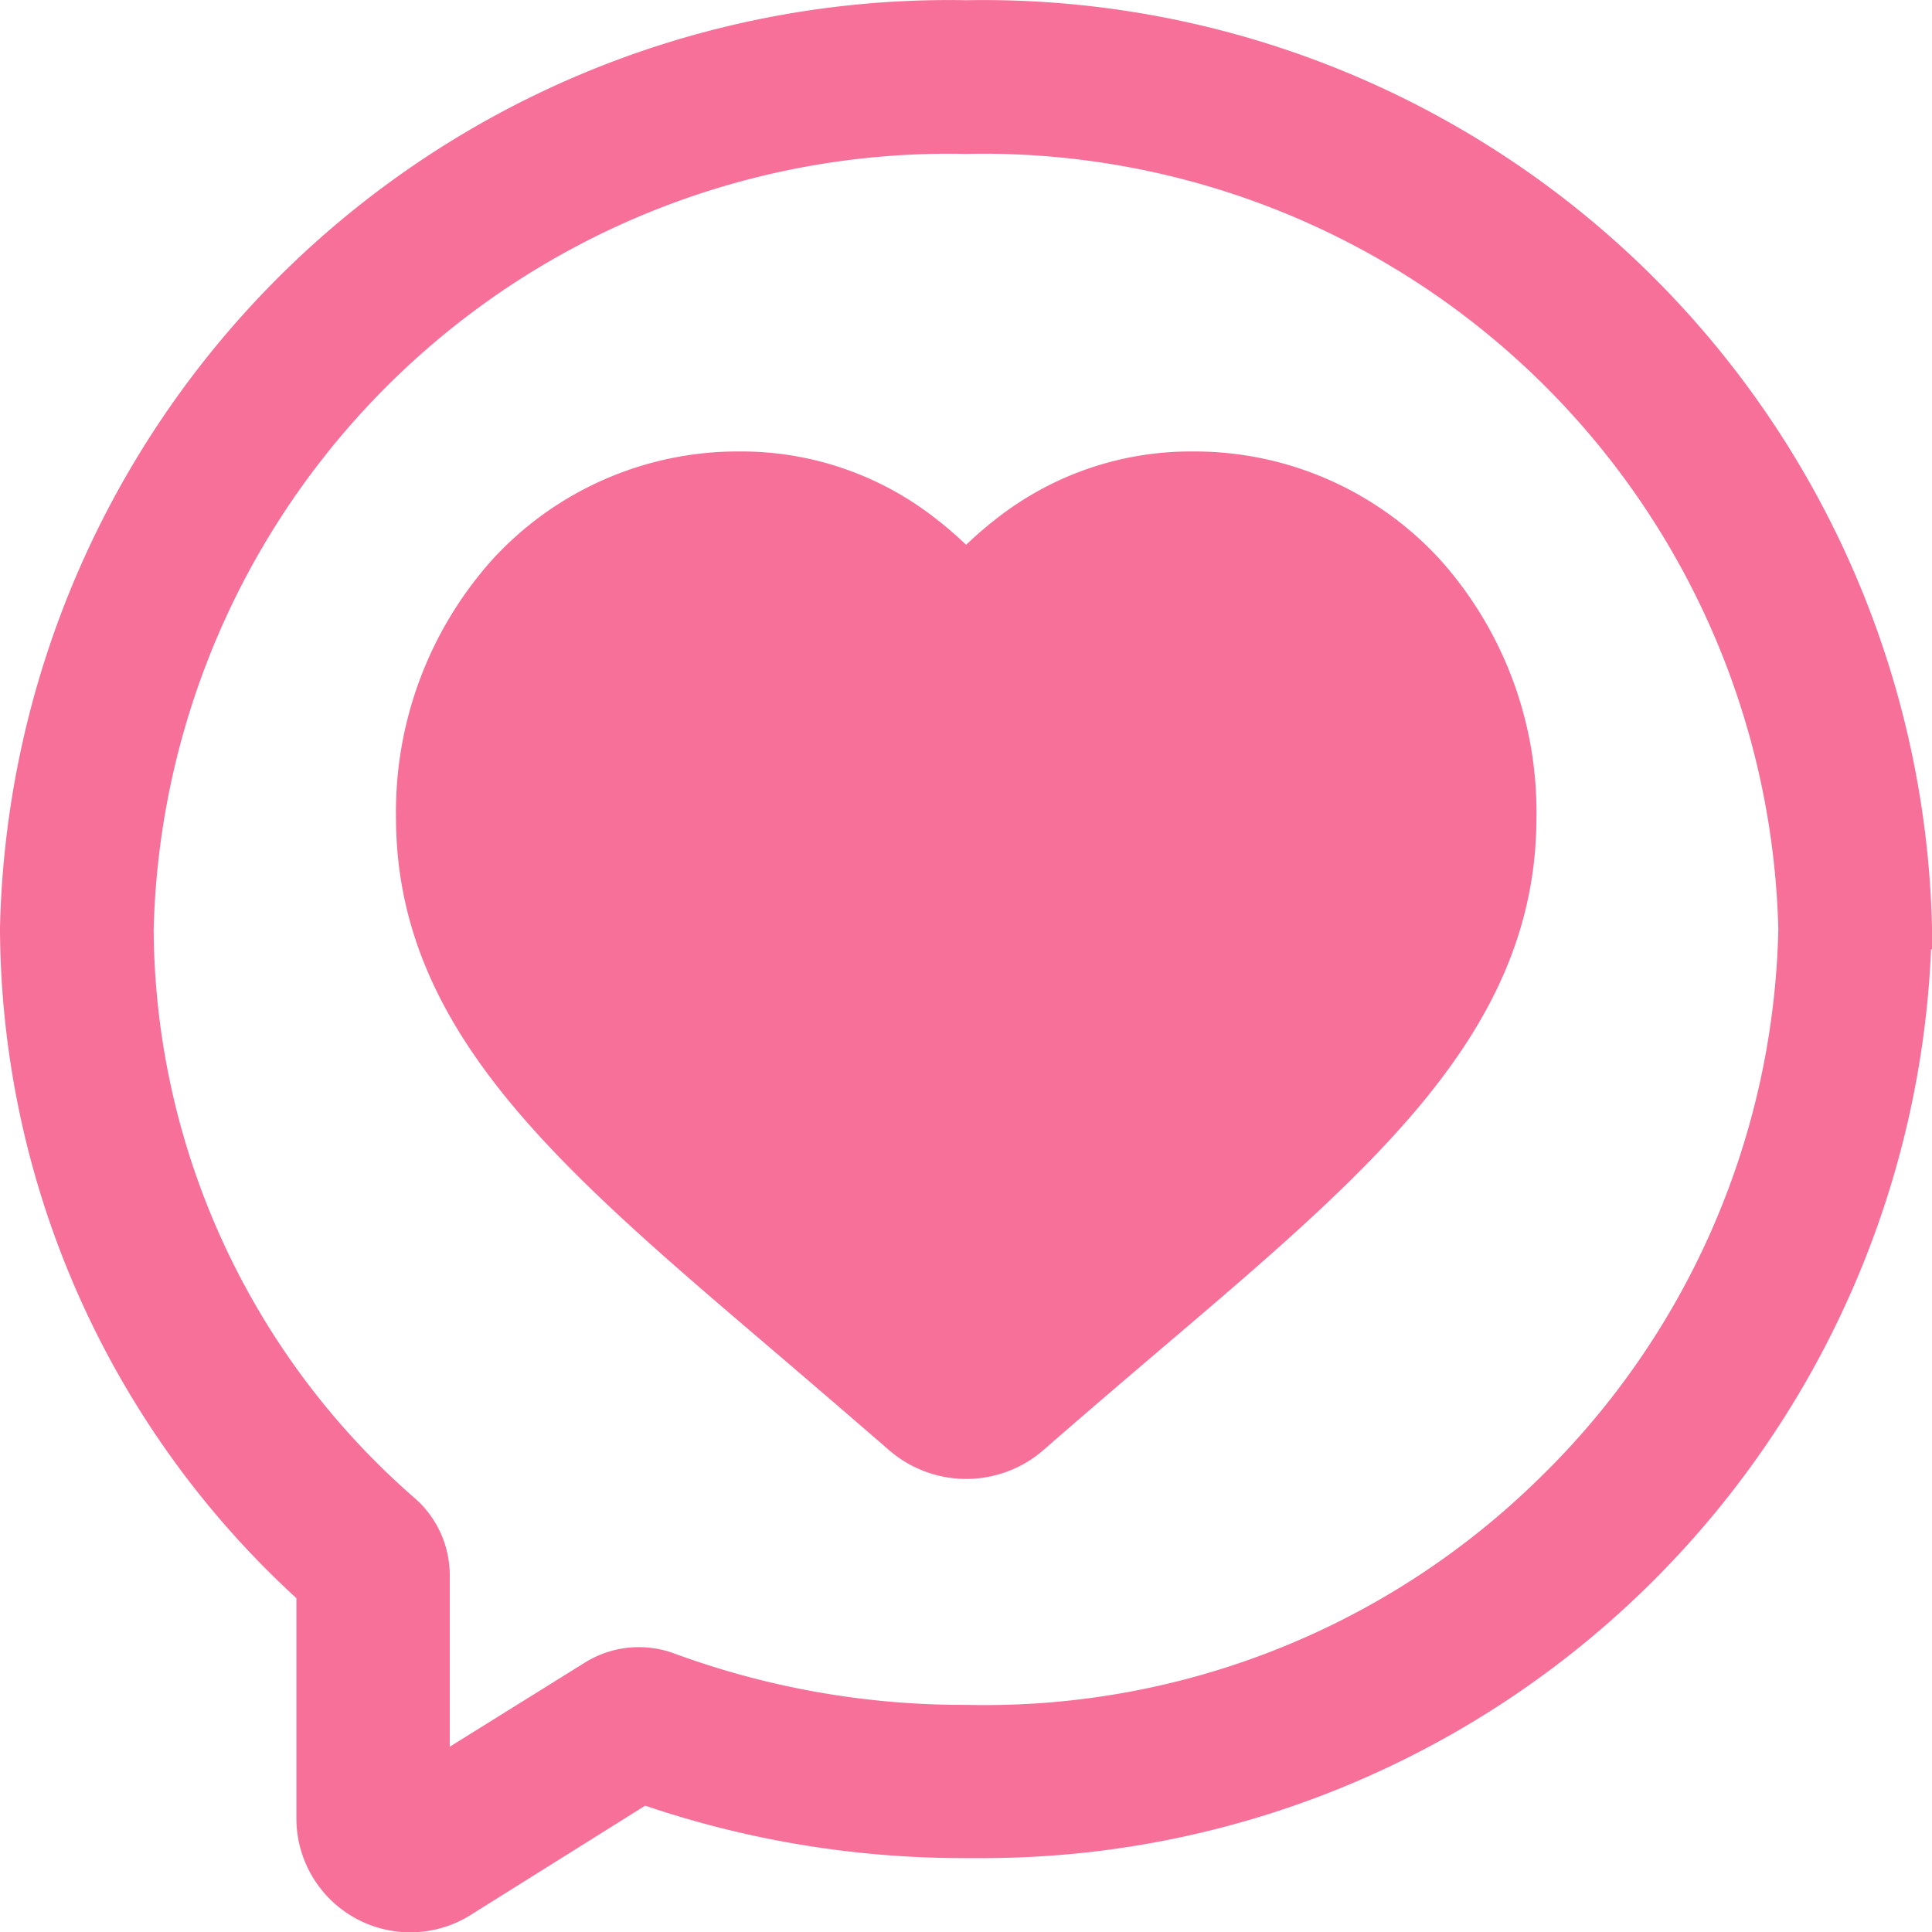 <svg xmlns="http://www.w3.org/2000/svg" width="18.042" height="18.044" viewBox="0 0 18.042 18.044">
  <g id="heart" transform="translate(-493.87 -570.984)" opacity="0.8">
    <g id="like_1_" data-name="like (1)" transform="translate(493.57 571.186)">
      <path id="Path_8232" data-name="Path 8232" d="M18.142,8.463A8.663,8.663,0,0,0,9.321,0,8.663,8.663,0,0,0,.5,8.463v.015a8.326,8.326,0,0,0,2.768,6.156v2.133a.864.864,0,0,0,.864.876.859.859,0,0,0,.456-.131L6.3,16.44a9.057,9.057,0,0,0,3,.51h.013l.17,0a8.663,8.663,0,0,0,8.656-8.465V8.463ZM14.759,13.8a7.583,7.583,0,0,1-5.428,2.119H9.3a8.026,8.026,0,0,1-2.772-.492.753.753,0,0,0-.662.068L4.3,16.47V14.508a.757.757,0,0,0-.261-.571A7.291,7.291,0,0,1,1.535,8.48,7.628,7.628,0,0,1,9.311,1.035h.02a7.628,7.628,0,0,1,7.776,7.44A7.579,7.579,0,0,1,14.759,13.8Zm0,0" transform="translate(0 0)" fill="#f44c7f" stroke="#f44c7f" stroke-width="0.4"/>
      <path id="Path_8233" data-name="Path 8233" d="M139.386,144.184a2.739,2.739,0,0,0-1.711.59,3.266,3.266,0,0,0-.4.368,3.252,3.252,0,0,0-.4-.368,2.74,2.74,0,0,0-1.711-.59,2.909,2.909,0,0,0-2.164.943,3.329,3.329,0,0,0-.849,2.273c0,1.885,1.445,3.116,3.445,4.821.328.28.7.6,1.087.935a.9.9,0,0,0,1.186,0c.389-.34.76-.656,1.087-.935,2-1.7,3.445-2.936,3.445-4.821a3.33,3.33,0,0,0-.849-2.273A2.91,2.91,0,0,0,139.386,144.184Zm-1.235,7.094c-.267.228-.564.481-.877.752-.311-.27-.609-.523-.877-.752-1.877-1.6-3.01-2.565-3.01-3.879a1.822,1.822,0,0,1,1.775-1.978,1.509,1.509,0,0,1,.954.331,2.381,2.381,0,0,1,.564.655.693.693,0,0,0,1.19,0,2.383,2.383,0,0,1,.564-.654,1.508,1.508,0,0,1,.954-.331,1.822,1.822,0,0,1,1.775,1.978C141.161,148.713,140.028,149.678,138.151,151.278Zm0,0" transform="translate(-127.953 -139.97)" fill="#f44c7f" stroke="#f44c7f" stroke-width="0.4"/>
    </g>
    <path id="Path_8236" data-name="Path 8236" d="M197.144,4132.626c.306.6,1.987-1.684,3.08-.377s1.742,3.6-3.177,6.289c-3.741-3.275-4.893-4.016-3.151-6.289l1.625-.737Z" transform="translate(305.919 -3555.373)" fill="#f44c7f"/>
  </g>
</svg>

